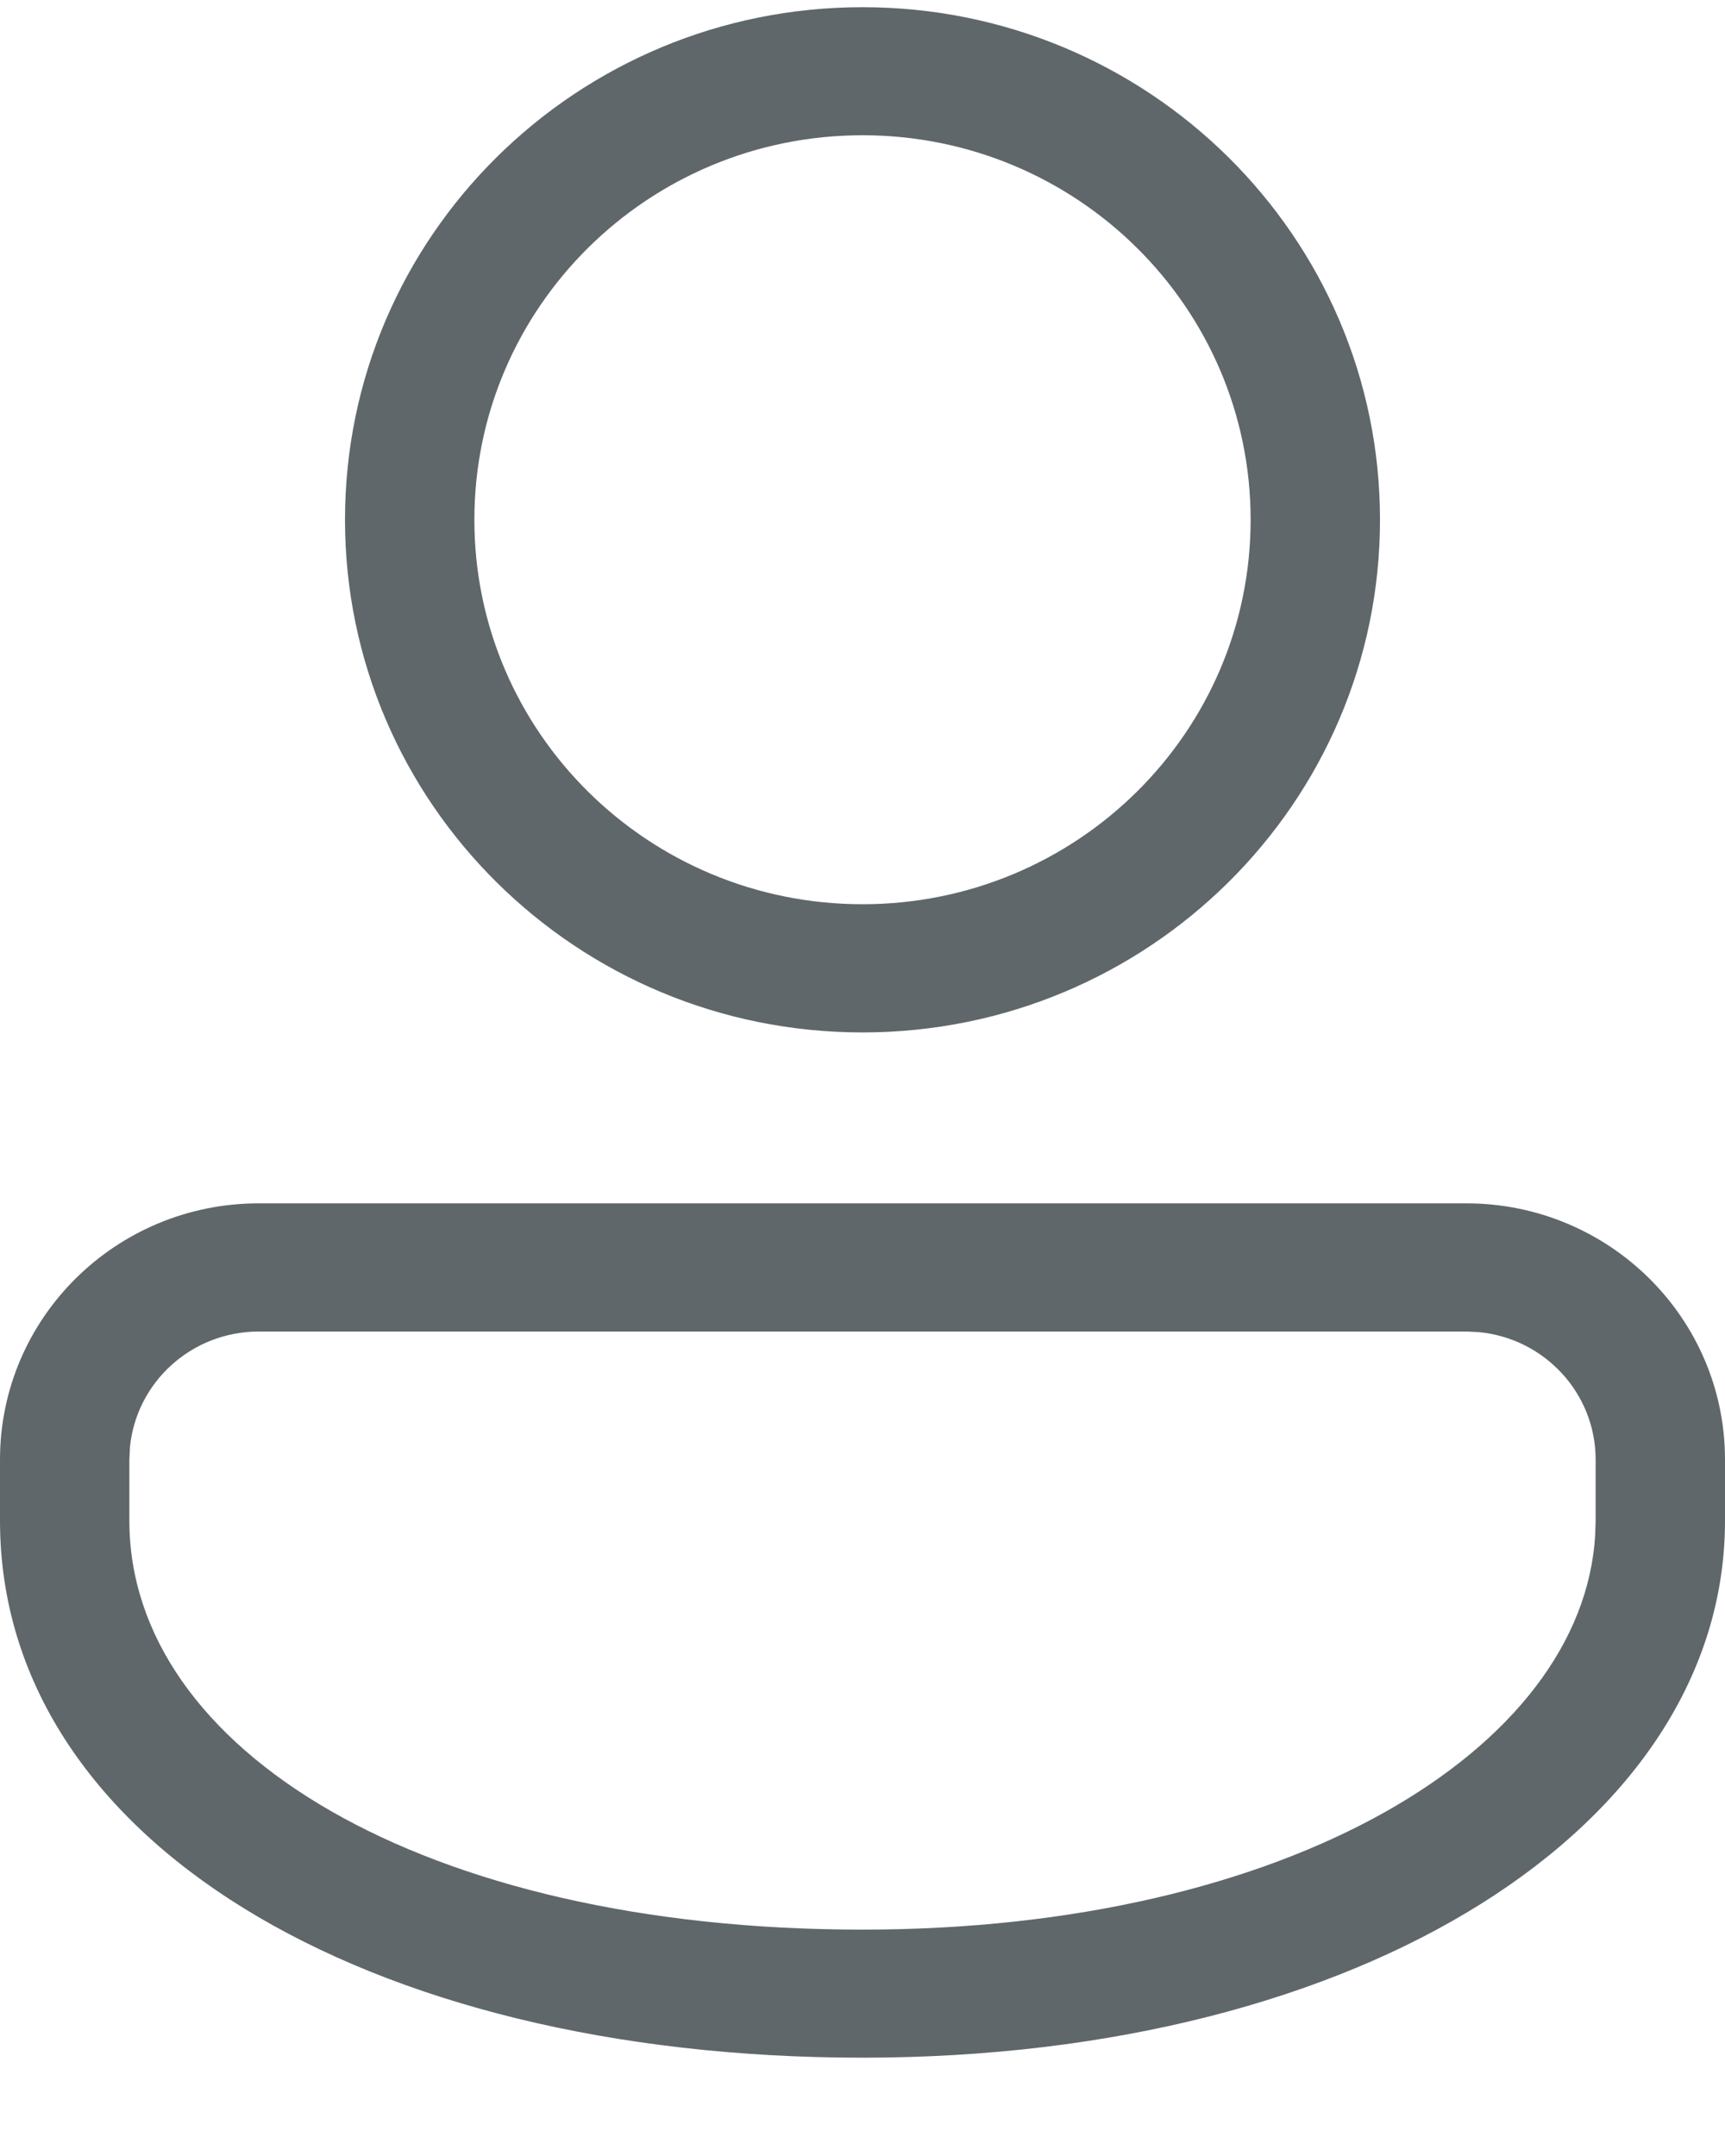 <svg width="12" height="15" viewBox="0 0 12 15" fill="none" xmlns="http://www.w3.org/2000/svg">
<path d="M10.2 8.372C11.194 8.372 12 9.17 12 10.155V10.58C12 12.707 9.474 14.316 6 14.316C2.526 14.316 0 12.791 0 10.58V10.155C0 9.17 0.806 8.372 1.8 8.372H10.2ZM10.2 9.264H1.8C1.332 9.264 0.948 9.617 0.904 10.069L0.9 10.155V10.58C0.9 12.17 2.933 13.425 6 13.425C8.956 13.425 11.013 12.174 11.097 10.676L11.1 10.58V10.155C11.1 9.692 10.743 9.311 10.287 9.268L10.2 9.264ZM6 0.05C7.988 0.05 9.6 1.646 9.6 3.616C9.6 5.586 7.988 7.183 6 7.183C4.012 7.183 2.4 5.586 2.4 3.616C2.4 1.646 4.012 0.05 6 0.05ZM6 0.941C4.509 0.941 3.3 2.139 3.3 3.616C3.3 5.094 4.509 6.291 6 6.291C7.491 6.291 8.7 5.094 8.7 3.616C8.7 2.139 7.491 0.941 6 0.941Z" fill="#60676B"/>
</svg>
